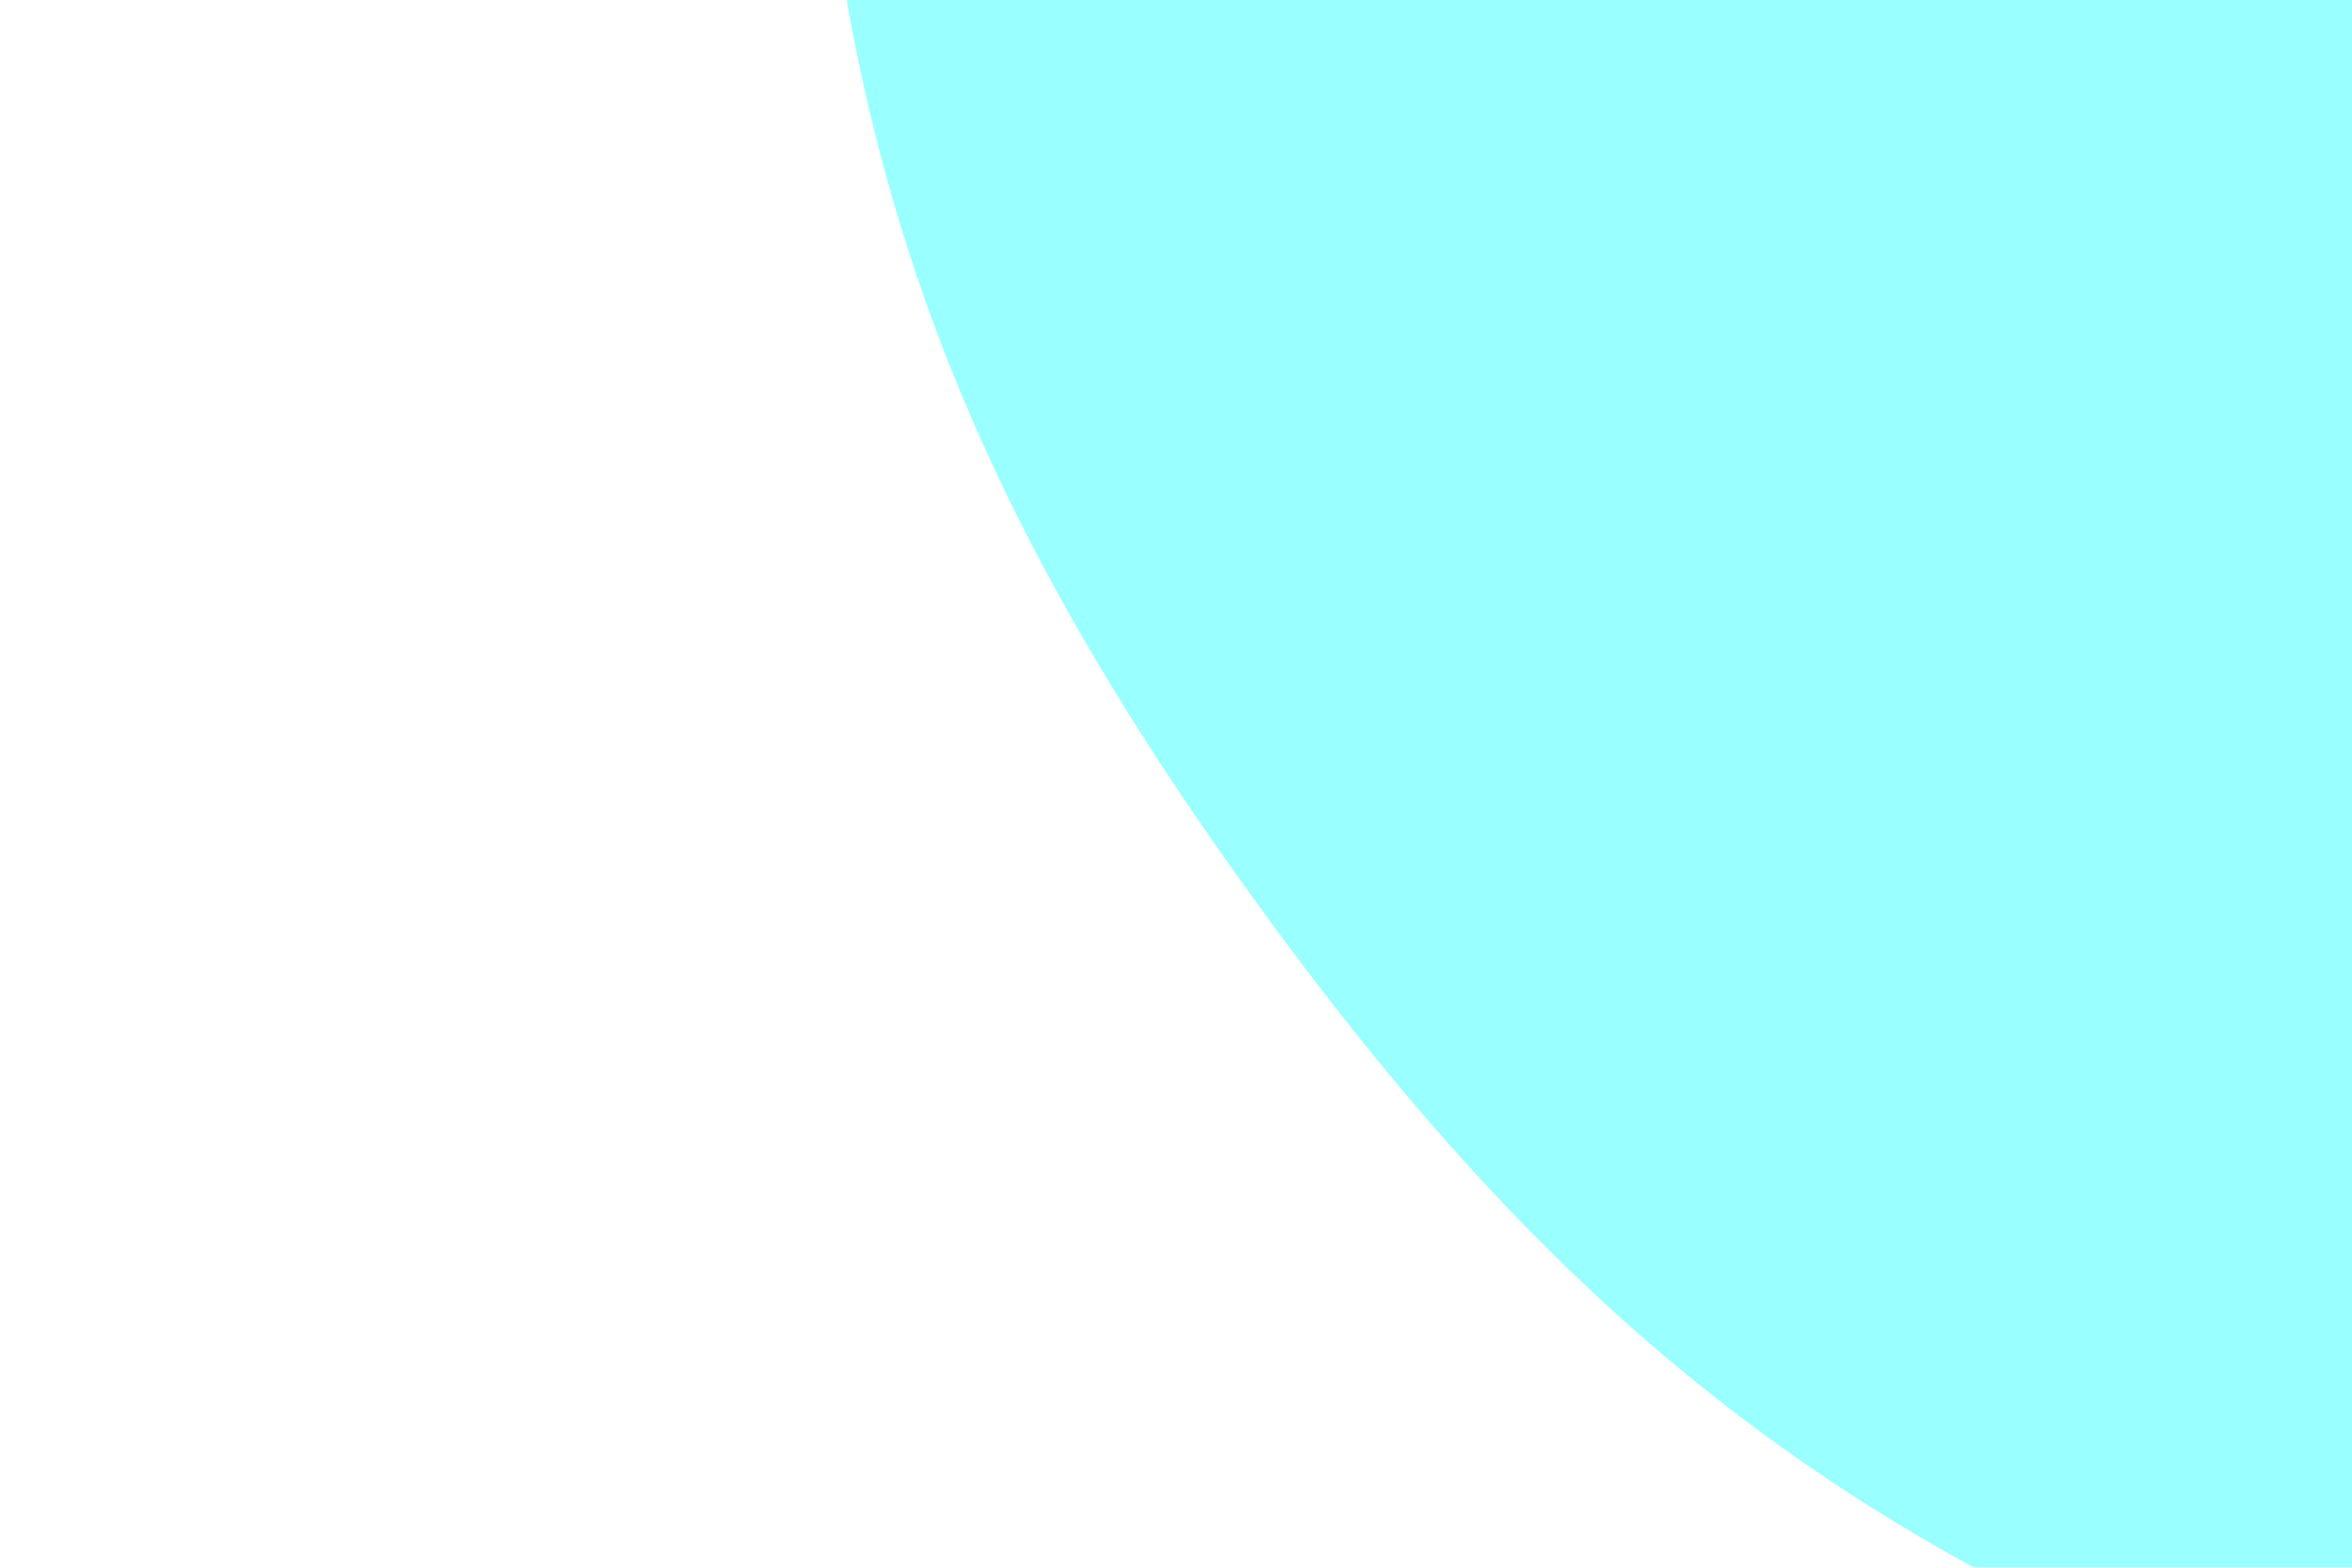 <svg xmlns="http://www.w3.org/2000/svg" xmlns:xlink="http://www.w3.org/1999/xlink" style="margin:auto;background:#4a4c4c;display:block;z-index:1;position:relative" width="3000" height="2000" preserveAspectRatio="xMidYMid" viewBox="0 0 3000 2000">
<g transform="translate(1500,1000) scale(1,1) translate(-1500,-1000)"><g transform="translate(4032.984,-607.48) scale(100)" opacity="0.4">
  <path d="M30 0 C30 7.2 28.503 11.809 24.271 17.634 S16.118 26.307 9.271 28.532 S-2.423 30.757 -9.271 28.532 S-20.038 23.458 -24.271 17.634 S-30 7.2 -30 3.67394039744206e-15 S-28.503 -11.809 -24.271 -17.634 S-16.118 -26.307 -9.271 -28.532 S2.423 -30.757 9.271 -28.532 S20.038 -23.458 24.271 -17.634 S30 -7.2 30 -7.34788079488412e-15" fill="#00ffff" stroke-width="0">
  </path>
</g></g>
</svg>